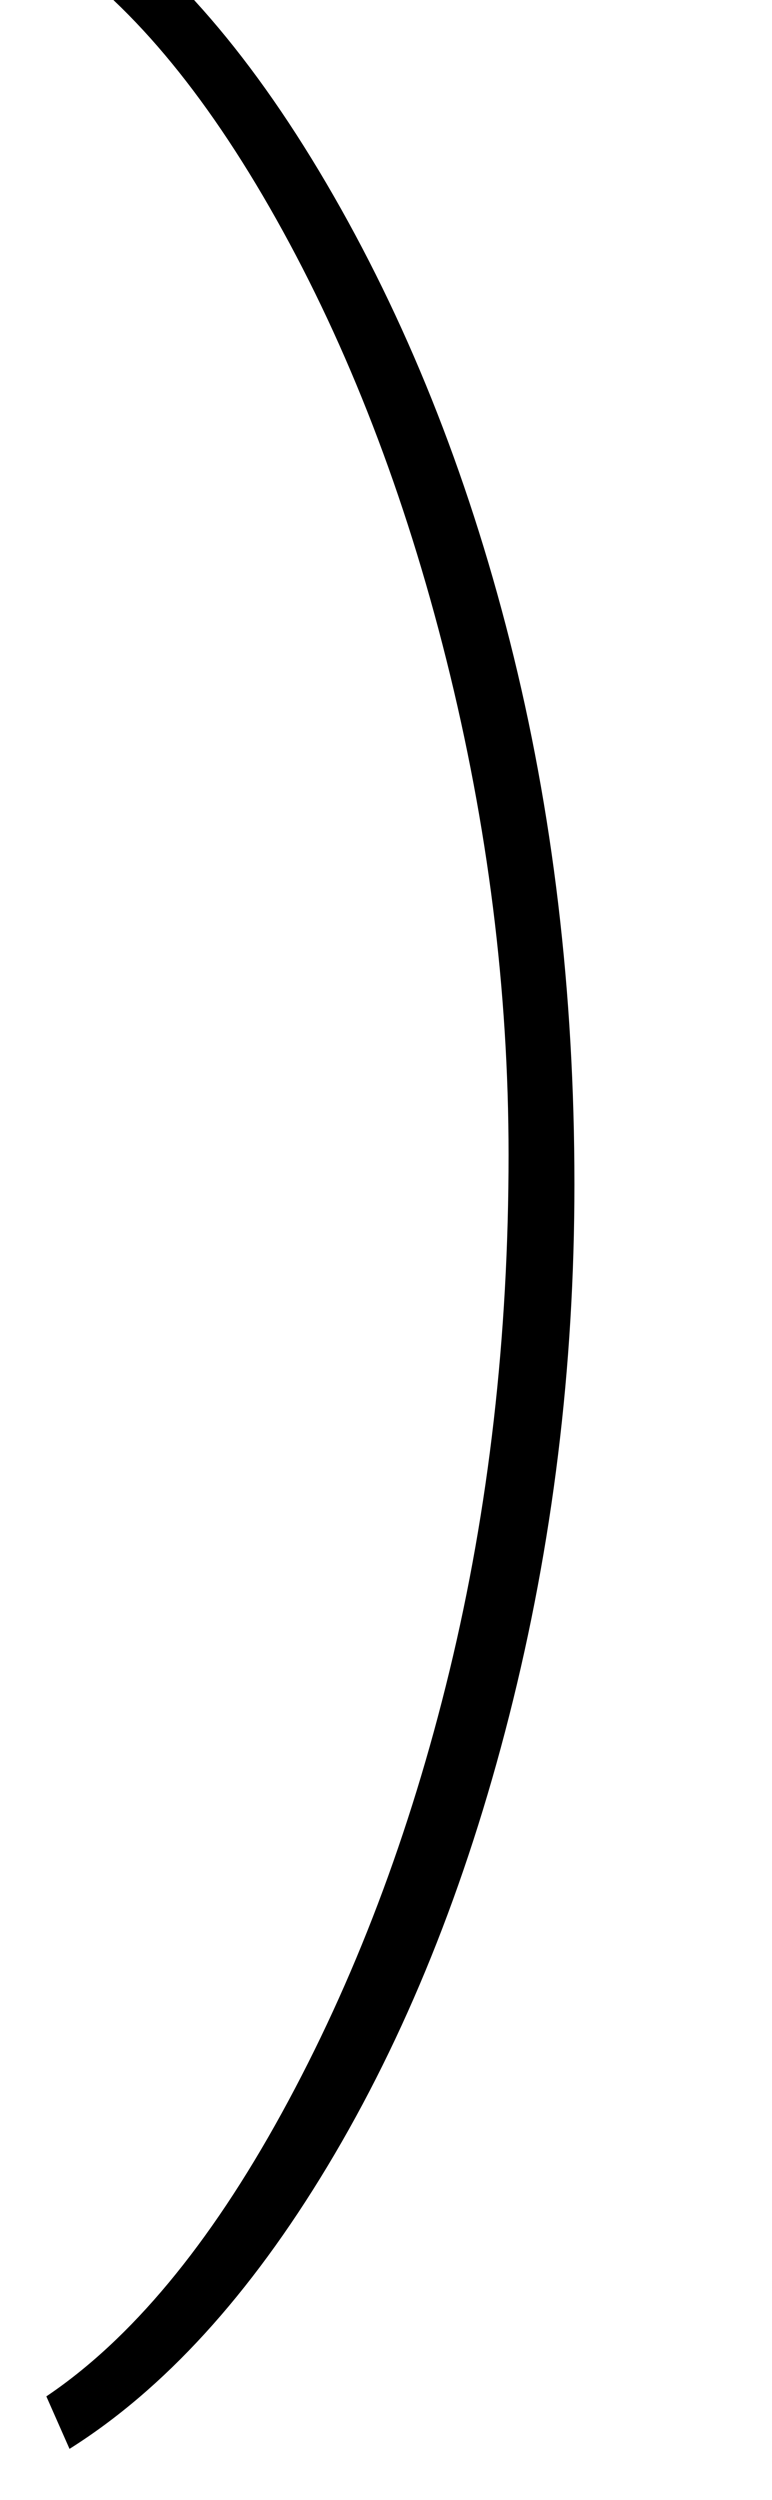<?xml version="1.0" standalone="no"?>
<!DOCTYPE svg PUBLIC "-//W3C//DTD SVG 1.1//EN" "http://www.w3.org/Graphics/SVG/1.1/DTD/svg11.dtd" >
<svg xmlns="http://www.w3.org/2000/svg" xmlns:xlink="http://www.w3.org/1999/xlink" version="1.1" viewBox="-10 0 633 2048">
   <path fill="currentColor"
d="M461 970q0 225 -53.5 435.5t-149 369t-211.5 231.5l-19 -43q104 -70 193 -232t137.5 -362t48.5 -423q0 -202 -51 -405.5t-139.5 -361t-188.5 -223.5l19 -43q113 71 210.5 237t150.5 375t53 445z" />
</svg>
